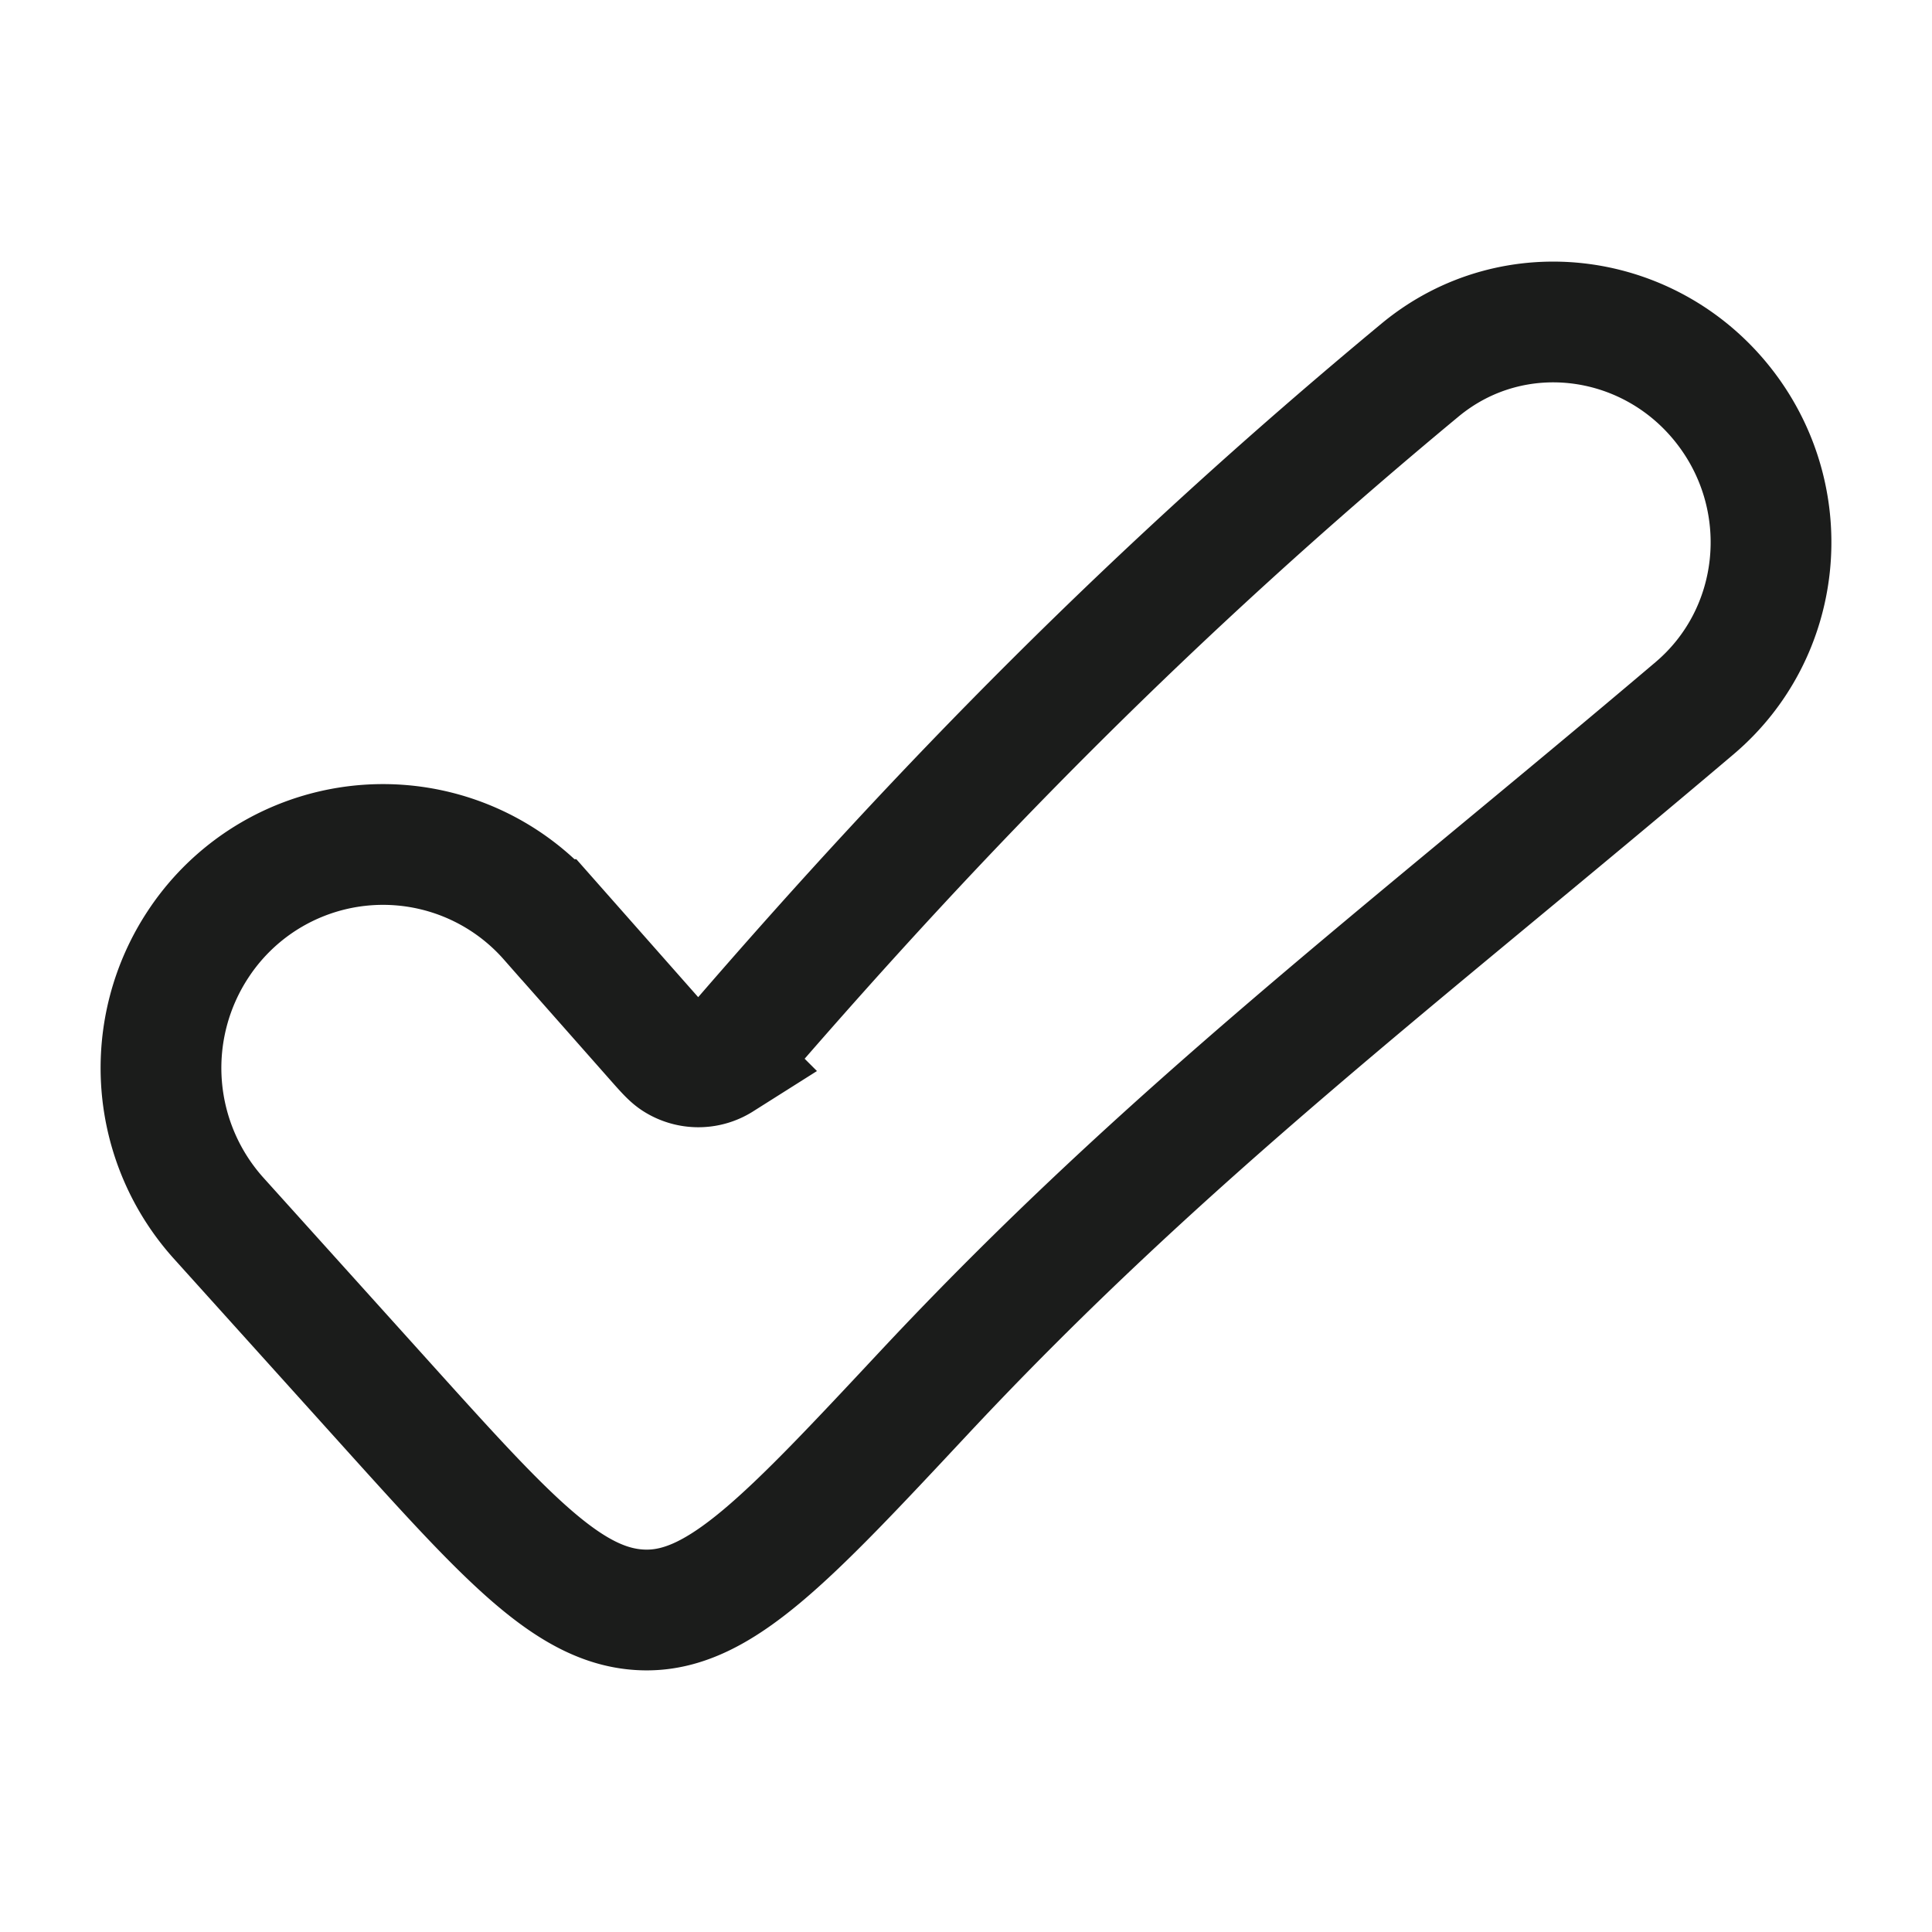 <svg xmlns="http://www.w3.org/2000/svg" width="24" height="24" fill="none" viewBox="0 0 24 24">
  <path stroke="#1B1C1B" stroke-width="1.5" d="M11.474 17.306c3.013-3.224 5.922-5.411 9.576-8.508 1.094-.927 1.263-2.552.405-3.703-.912-1.224-2.645-1.469-3.817-.496-3.347 2.776-5.951 5.45-8.421 8.306-.13.15-.195.225-.262.267a.524.524 0 0 1-.555.003c-.068-.041-.133-.115-.263-.262l-1.316-1.49a2.748 2.748 0 0 0-4.358.304 2.79 2.79 0 0 0 .253 3.406l2.064 2.29C6.323 19.135 7.095 19.992 8.022 20c.926.008 1.768-.892 3.452-2.694Z"/>
</svg>
